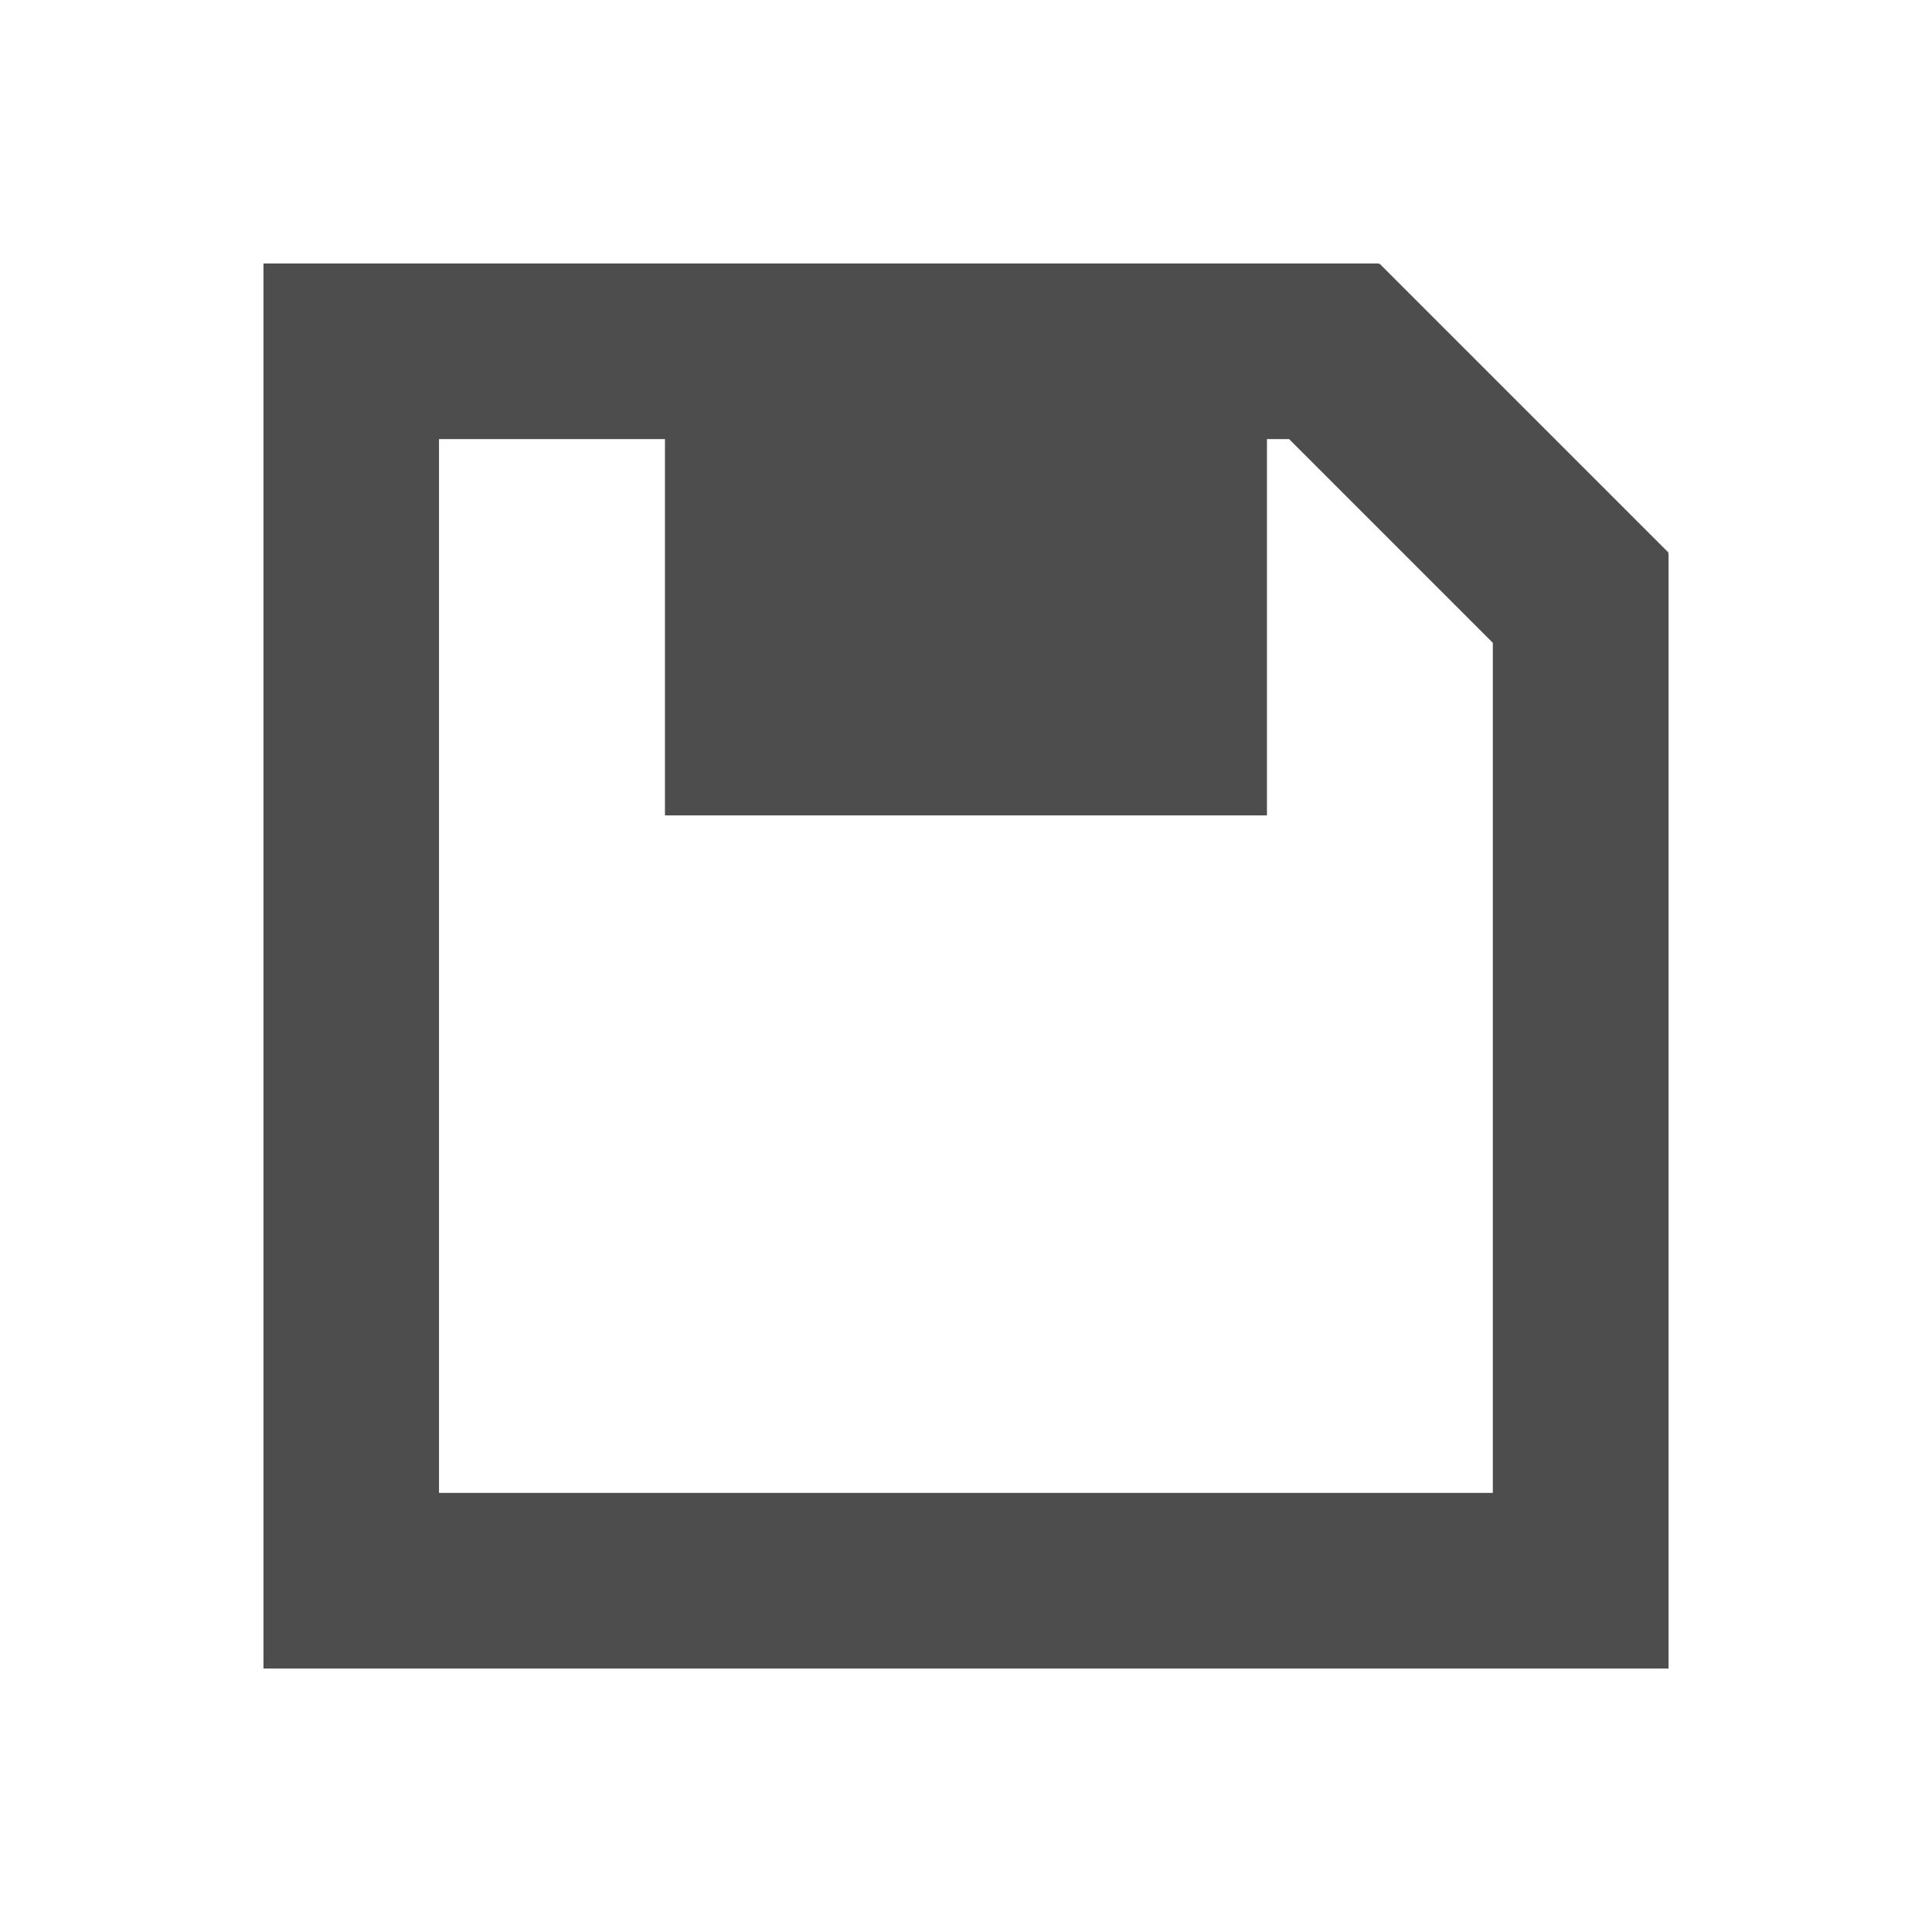 <?xml version="1.0" encoding="UTF-8"?>
<svg id="svg6" version="1.1" viewBox="0 0 22 22" xmlns="http://www.w3.org/2000/svg">
 <defs id="defs3051">
  <style id="current-color-scheme" type="text/css">.ColorScheme-Text {
        color:#4d4d4d;
      }</style>
  <style id="current-color-scheme-6" type="text/css">.ColorScheme-Text {
        color:#4d4d4d;
      }</style>
  <style id="current-color-scheme-5" type="text/css">.ColorScheme-Text {
        color:#4d4d4d;
      }</style>
 </defs>
 <path id="path823" d="m3 3v0.002 1 14.998h1 15v-1-10.998-0.699h-0.008l0.008-0.01-3.293-3.293-0.008 0.01v-0.01h-0.699-12zm2 2h2.572v3.428 0.857h6.855v-0.857-3.428h0.252l2.32 2.32v0.252 9.428h-0.752-0.963-2-4.57-2-1.244-0.471v-12z" style="fill:#4d4d4d"/>
</svg>
